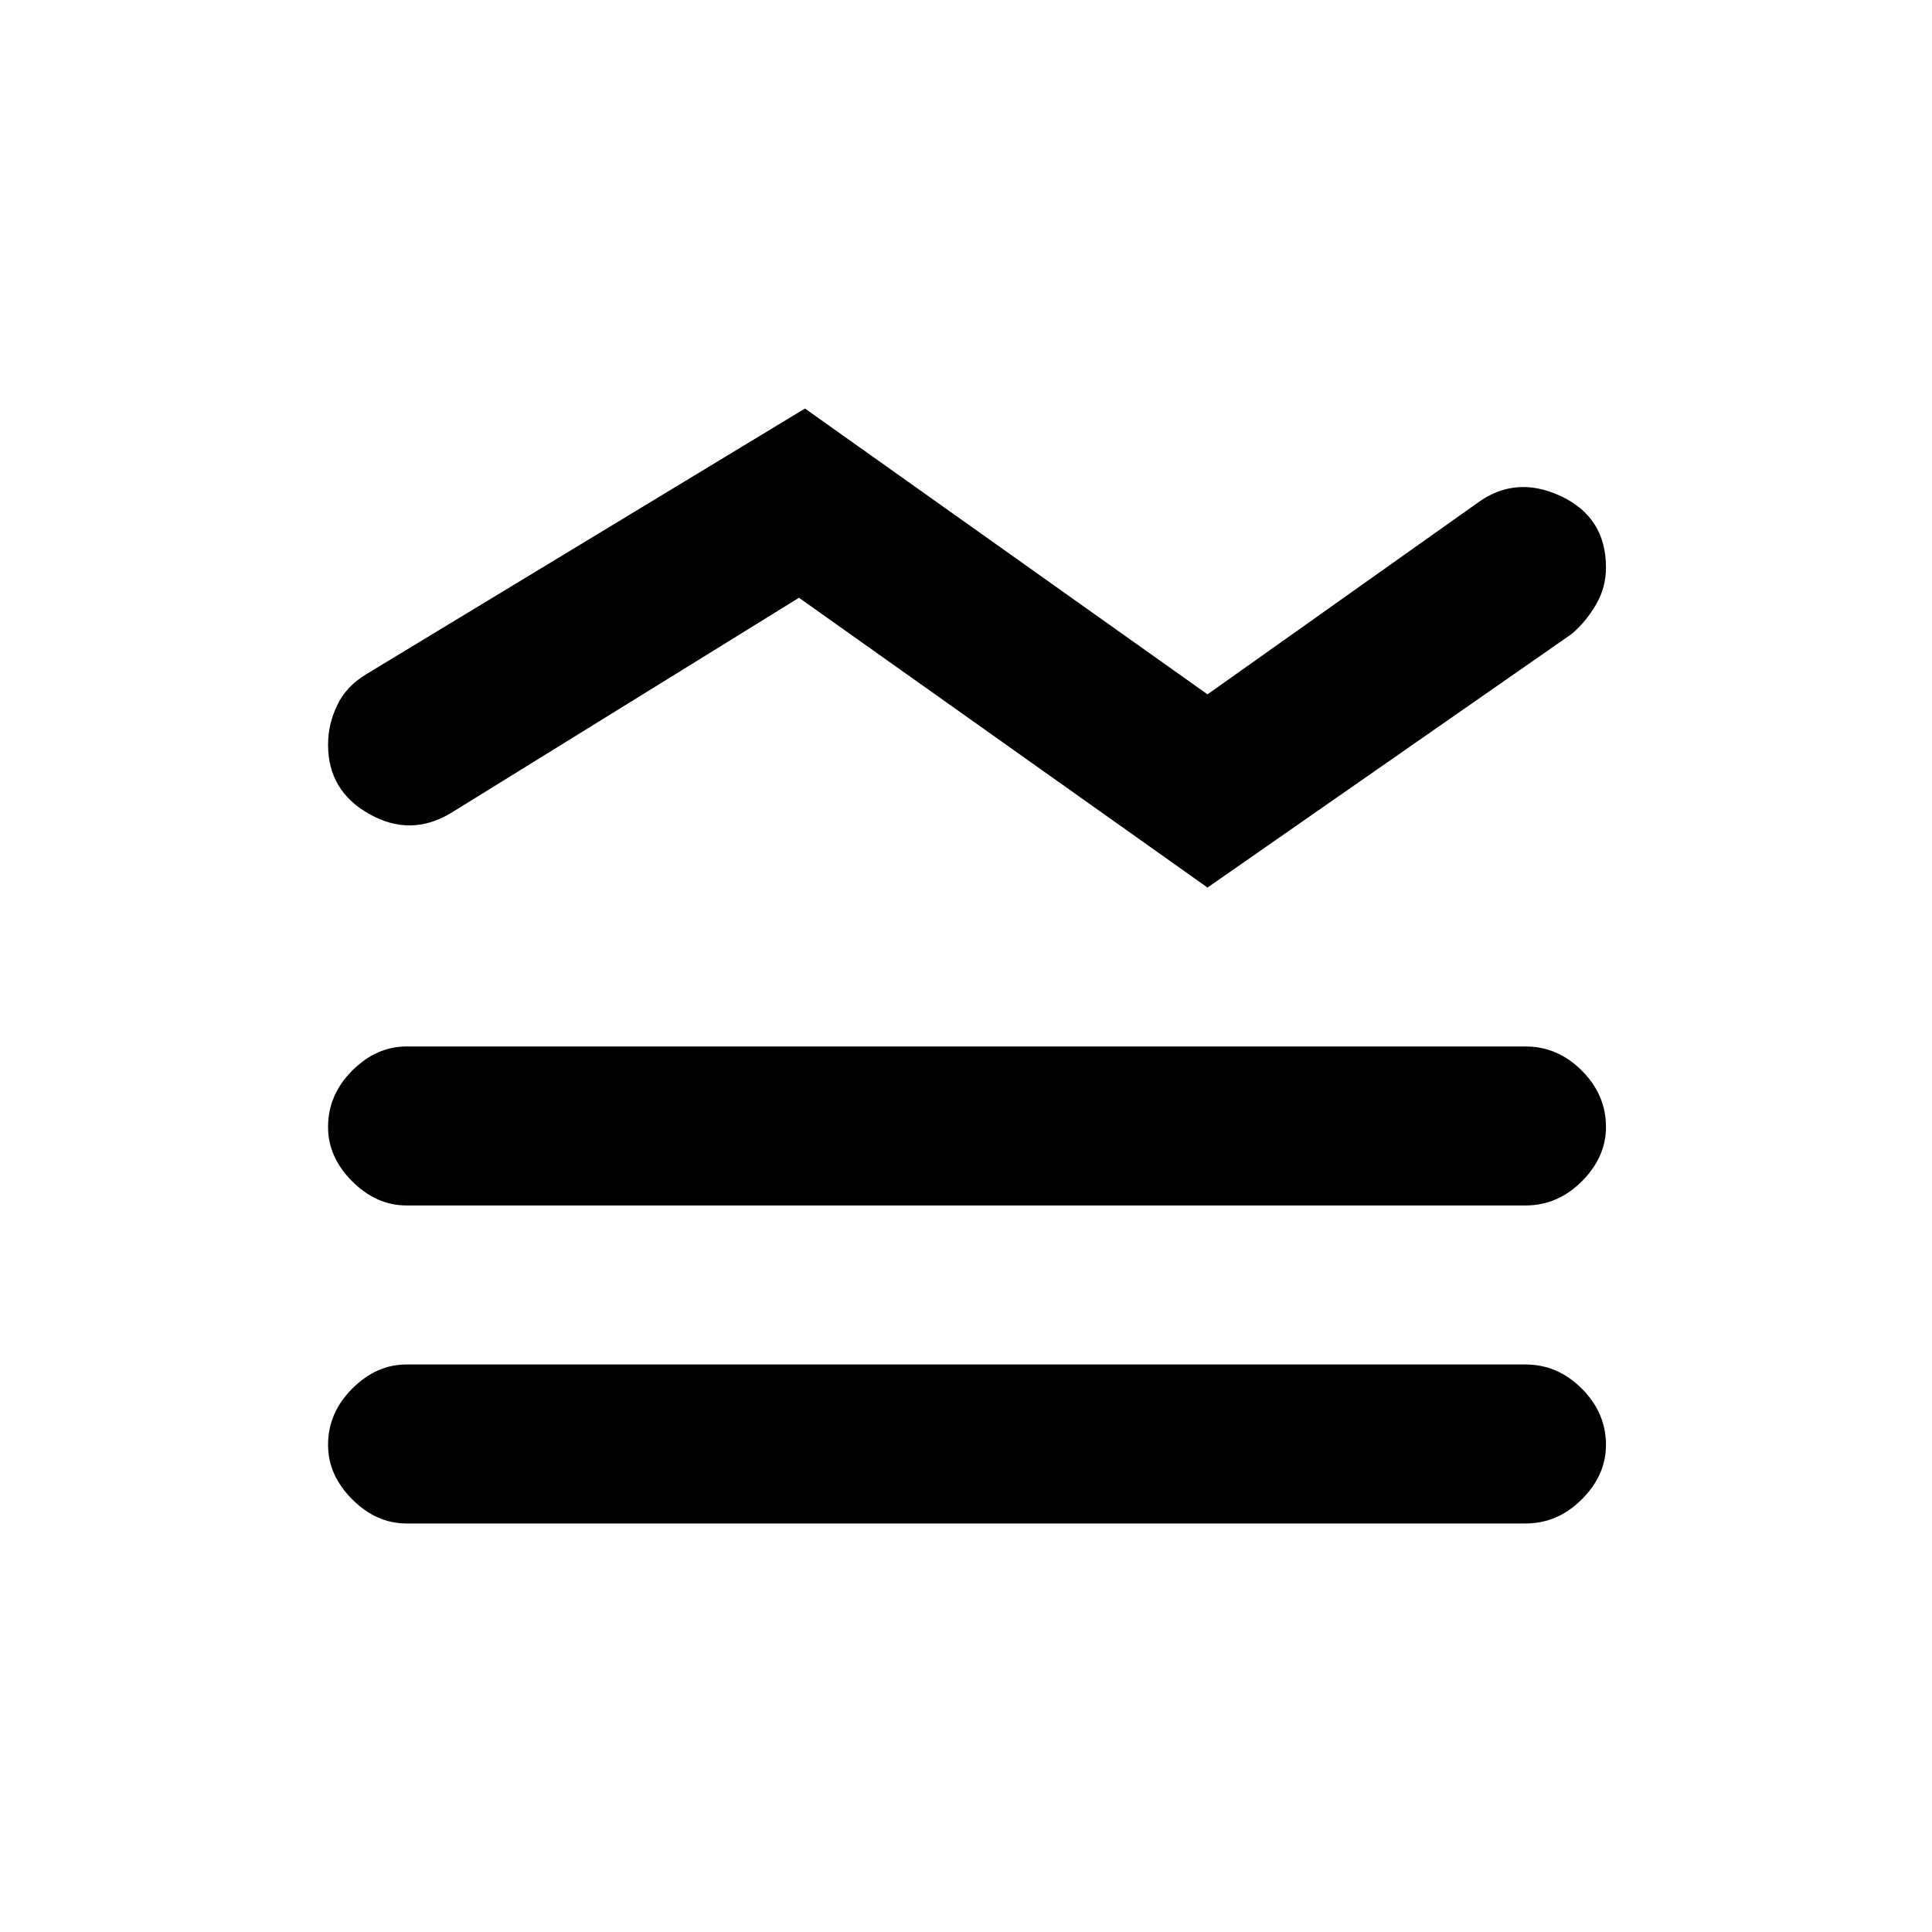 <svg xmlns="http://www.w3.org/2000/svg" height="20" width="20"><path d="M8.271 6.188 4.667 8.417q-.417.25-.844.01-.427-.239-.427-.719 0-.208.094-.406.093-.198.302-.323l4.541-2.75L12.5 7.188l2.792-1.98q.396-.291.864-.073.469.219.469.74 0 .208-.104.385-.104.178-.25.302L12.5 9.188Zm-4.063 6.291q-.312 0-.562-.25-.25-.25-.25-.562 0-.334.25-.584.25-.25.562-.25h11.584q.333 0 .583.25.25.25.25.584 0 .312-.25.562-.25.25-.583.25Zm0 3.292q-.312 0-.562-.25-.25-.25-.25-.563 0-.333.25-.583.25-.25.562-.25h11.584q.333 0 .583.25.25.25.25.583 0 .313-.25.563-.25.25-.583.25Z"/></svg>